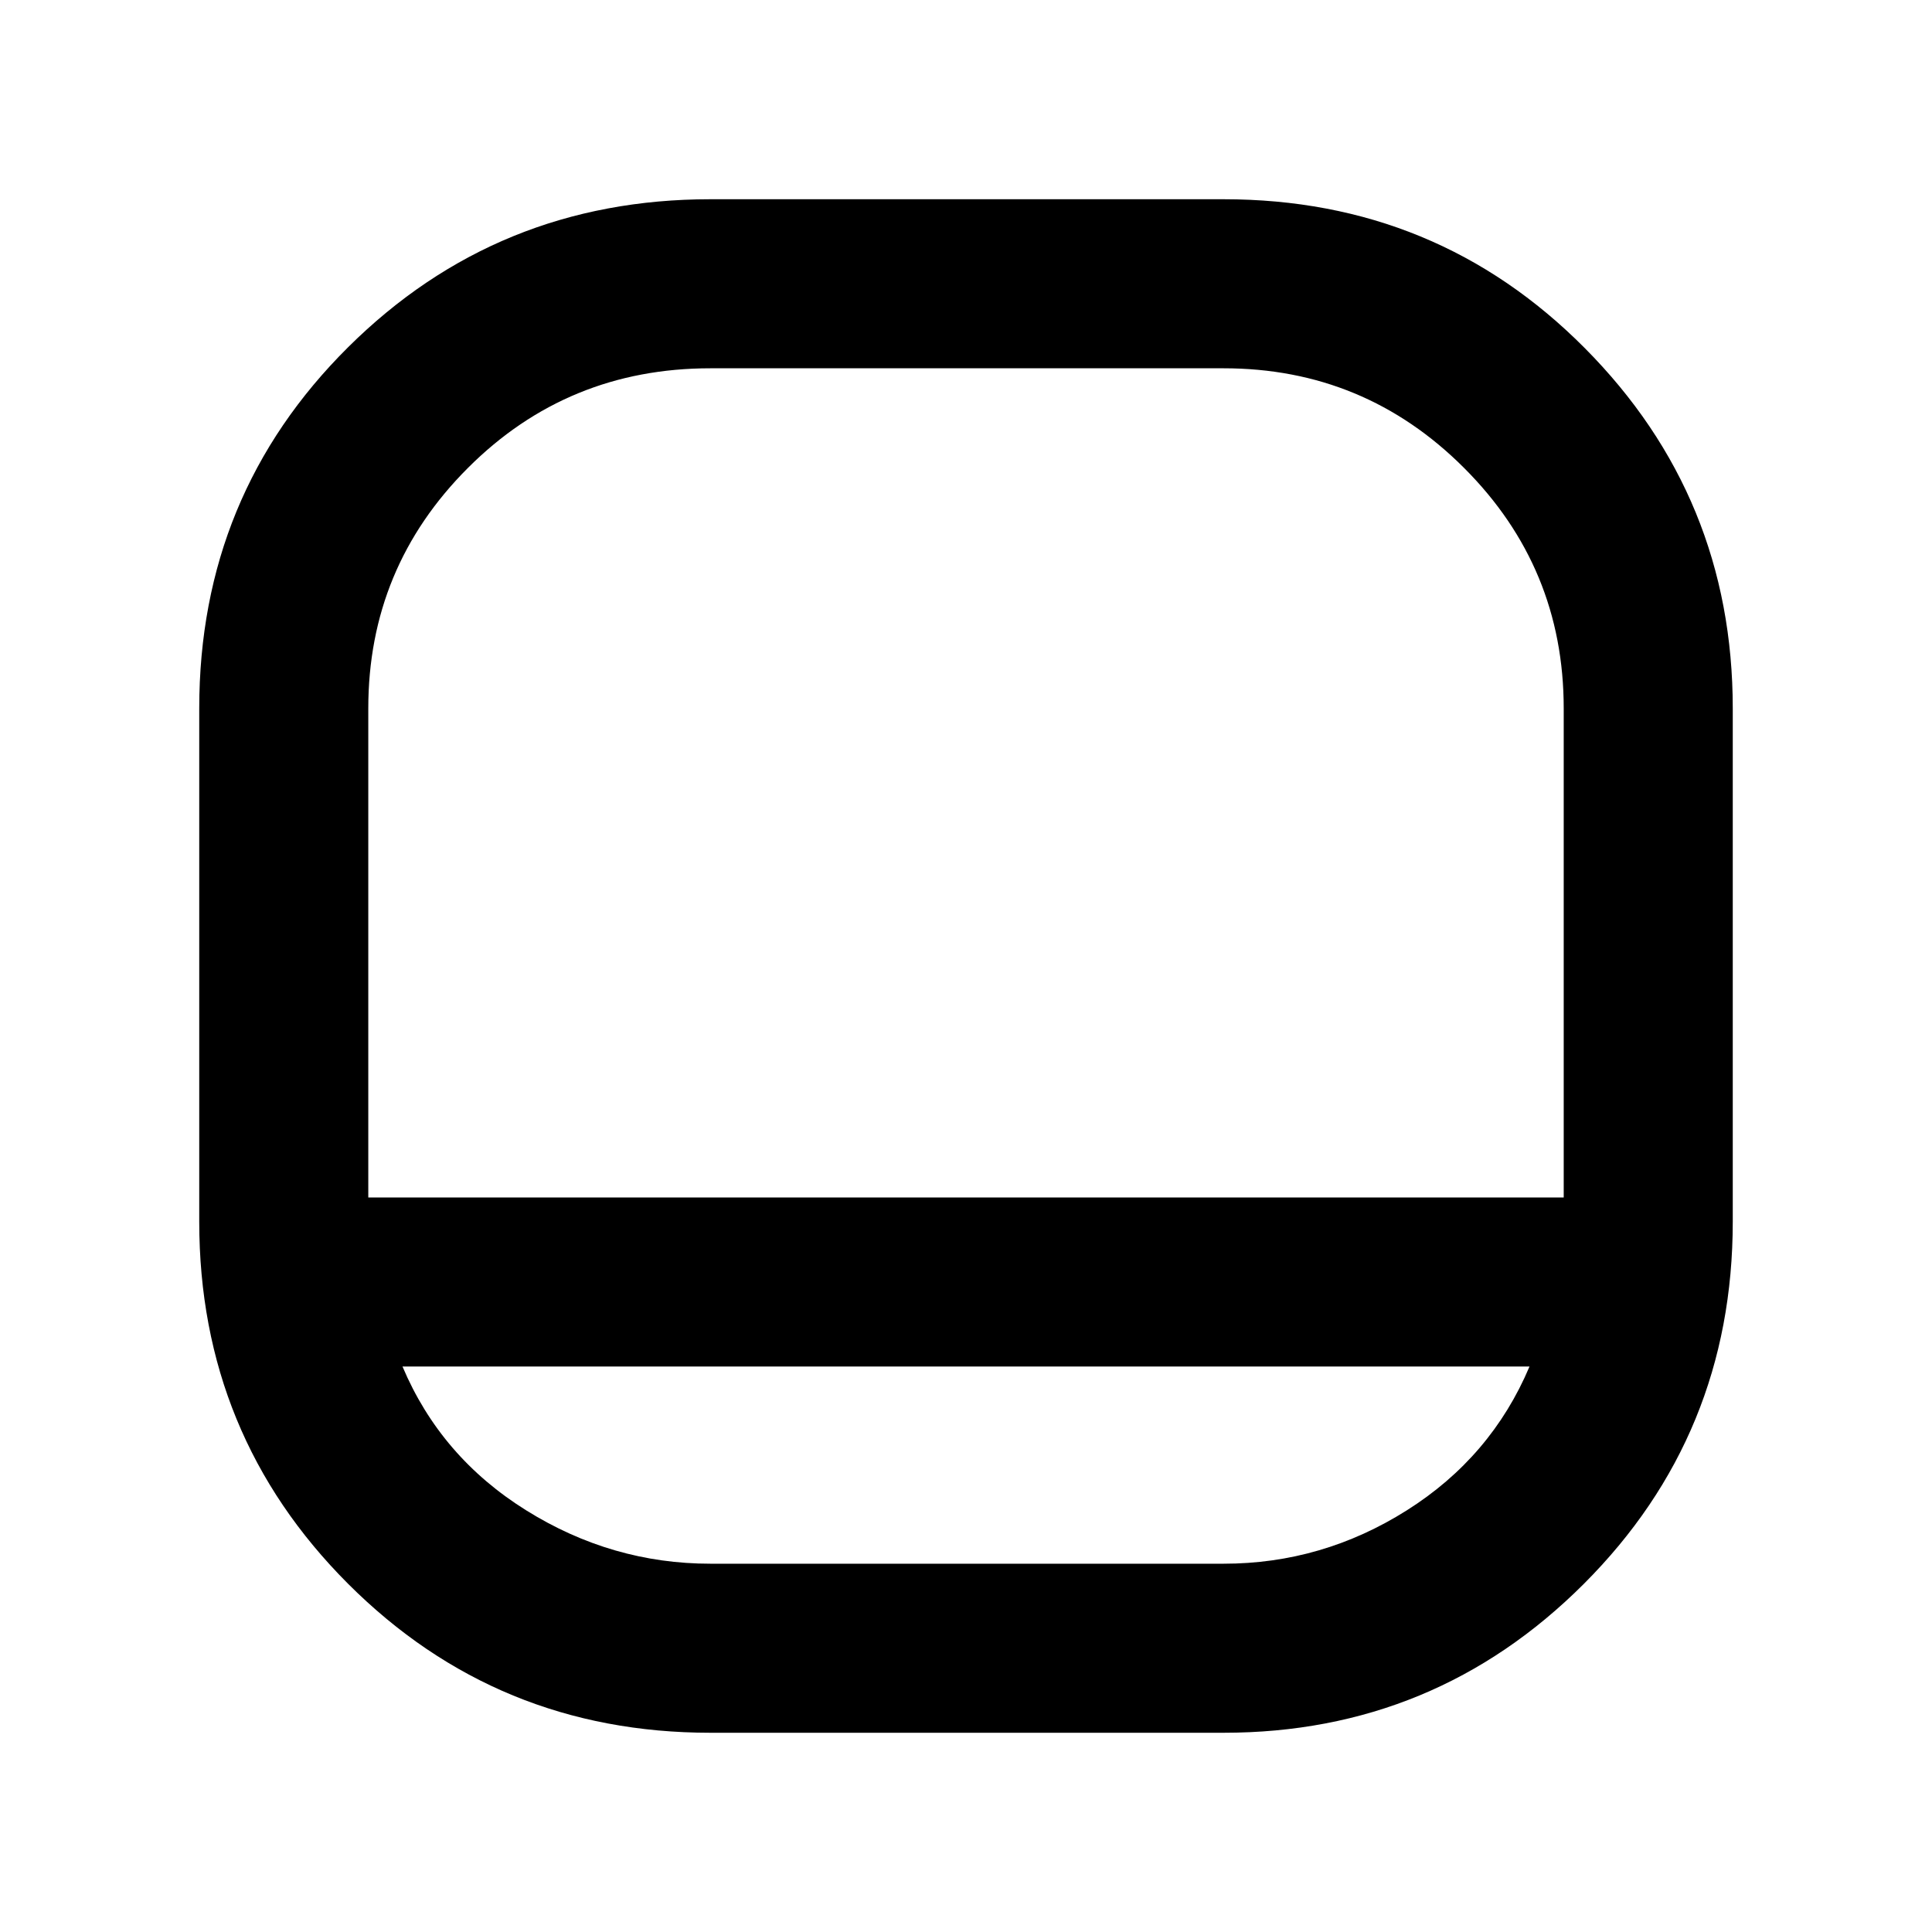 <svg xmlns="http://www.w3.org/2000/svg" height="40" width="40"><path d="M14.708 35.875q-4.416 0-7.5-3.083-3.083-3.084-3.083-7.5V14.667q0-4.417 3.083-7.479 3.084-3.063 7.5-3.063h10.625q4.417 0 7.479 3.083 3.063 3.084 3.063 7.459v10.625q0 4.416-3.083 7.5-3.084 3.083-7.459 3.083ZM7.625 24.792h24.75V14.667q0-2.917-2.063-4.979-2.062-2.063-4.979-2.063H14.708q-2.958 0-5.02 2.063-2.063 2.062-2.063 4.979Zm.708 3.5q.792 1.875 2.563 2.979 1.771 1.104 3.812 1.104h10.625q2.042 0 3.792-1.104t2.542-2.979ZM20 24.792Z"/></svg>